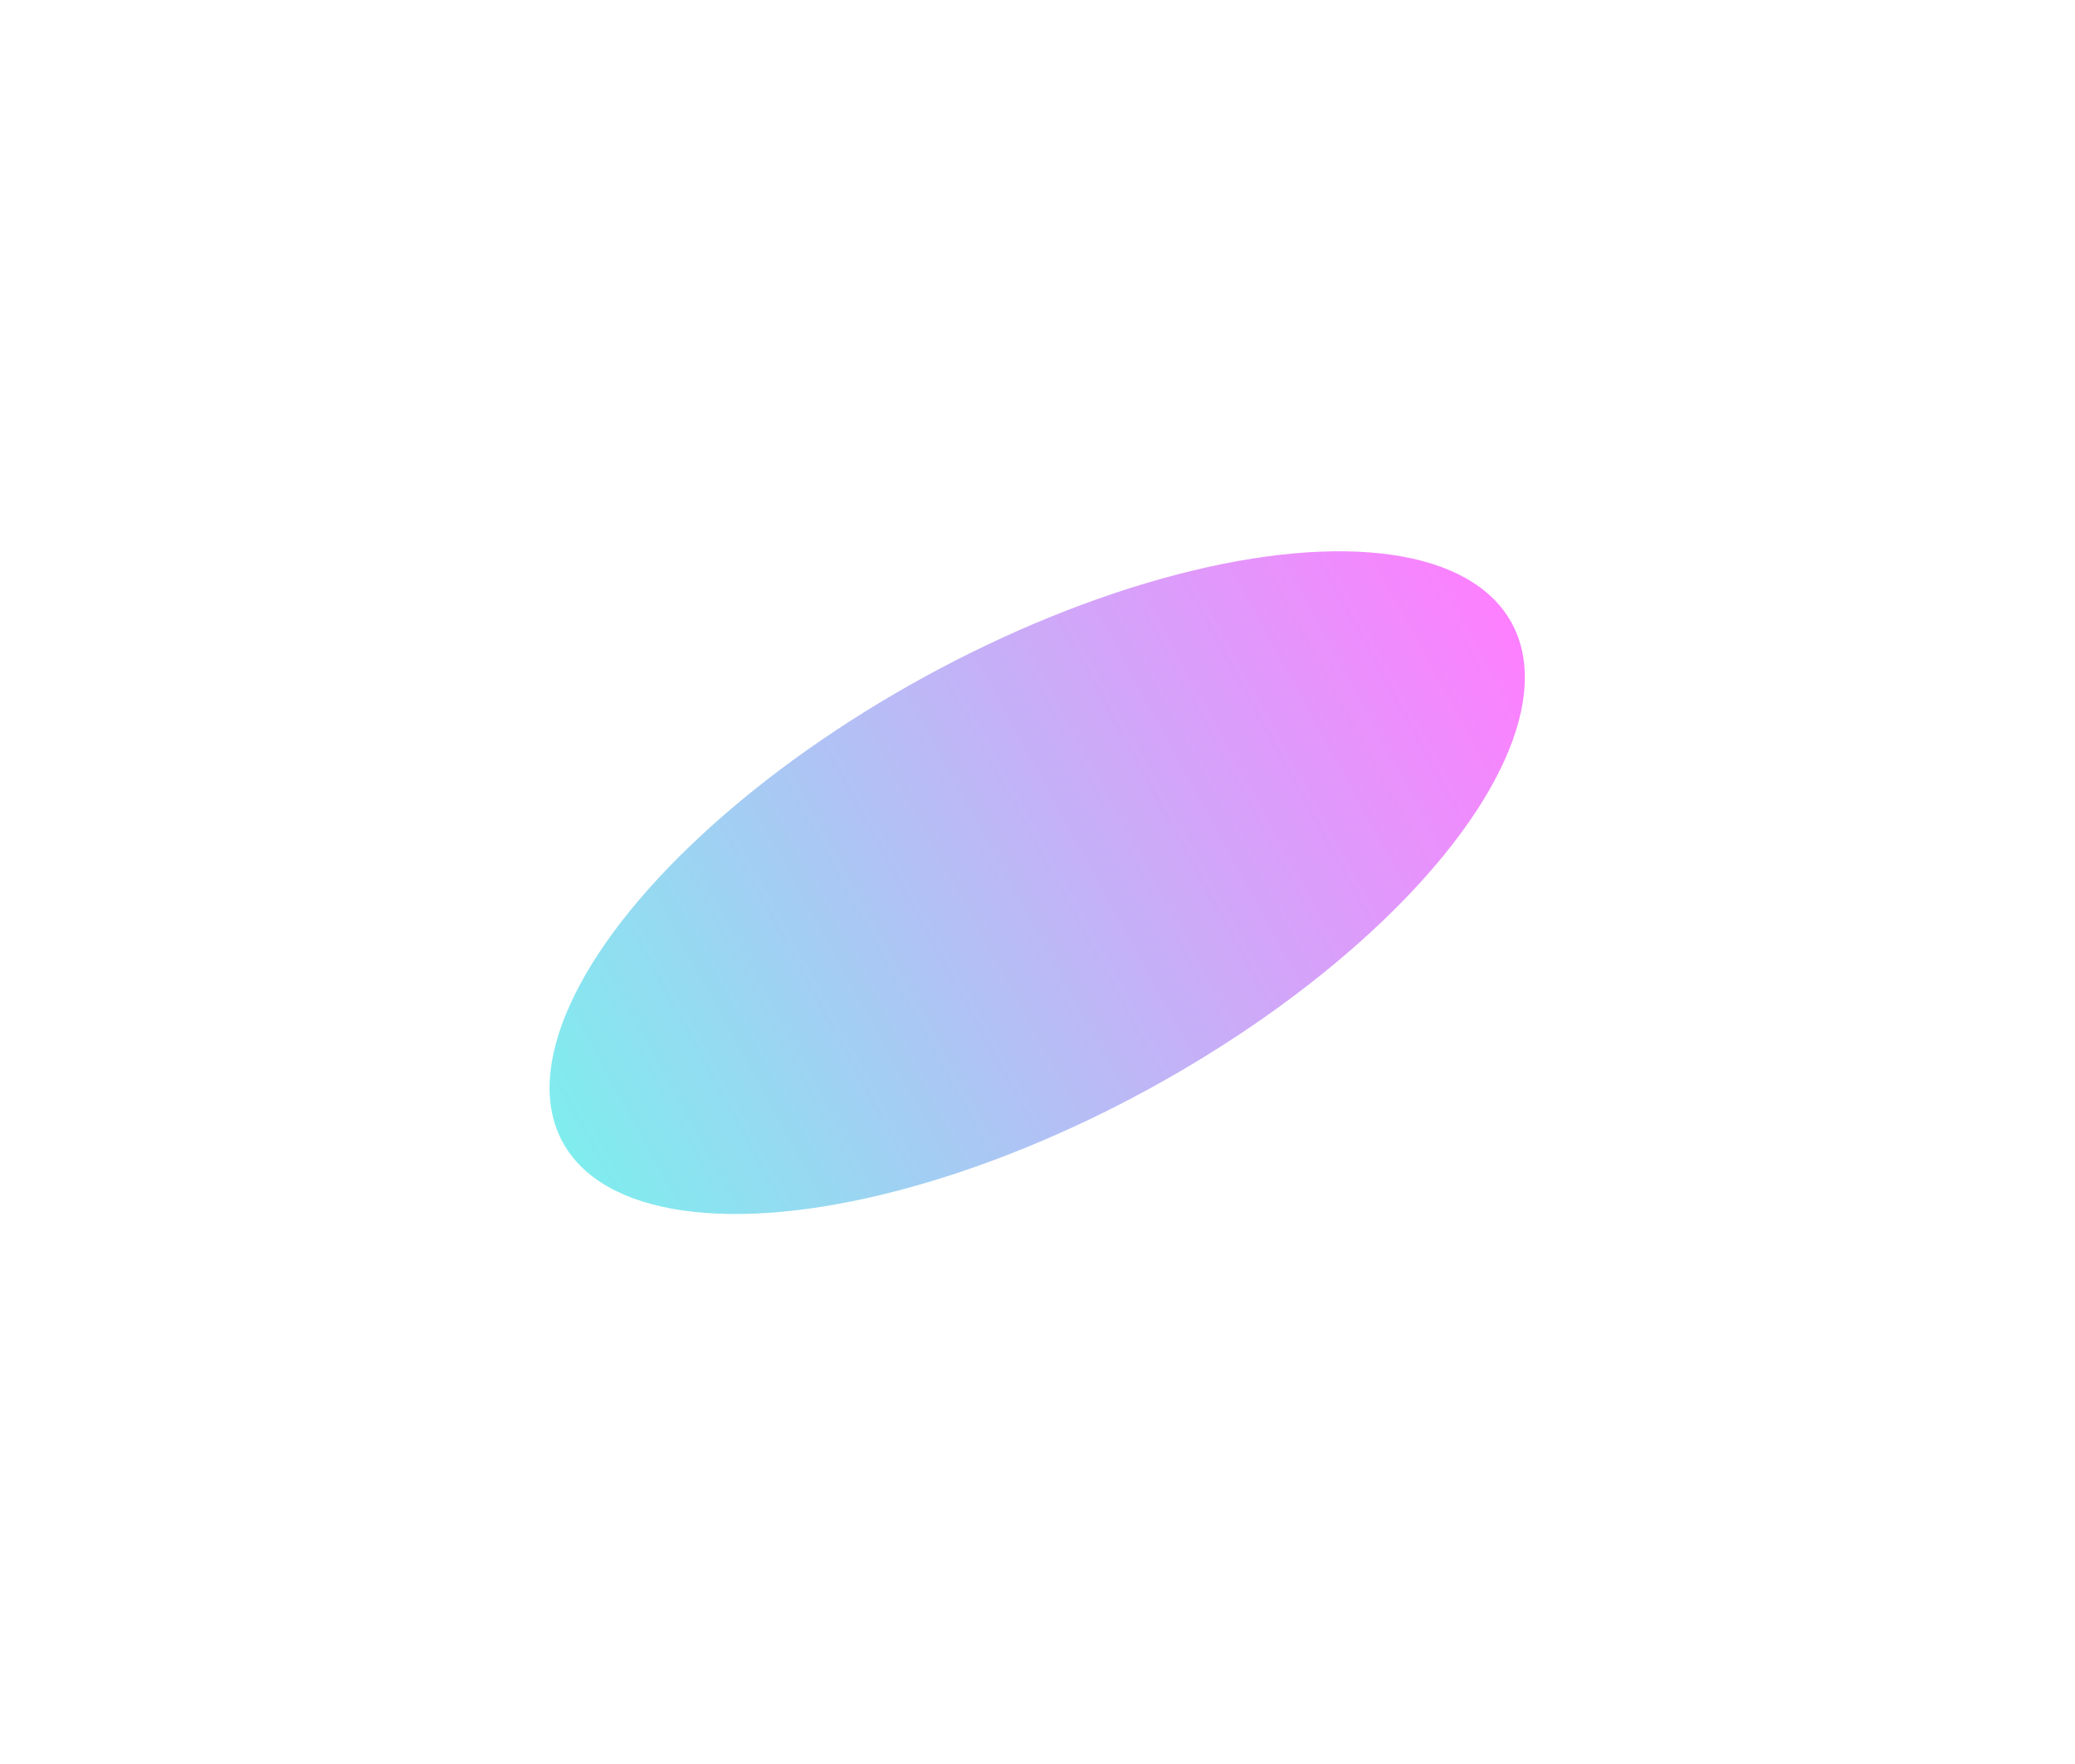 <svg width="747" height="635" viewBox="0 0 747 635" fill="none" xmlns="http://www.w3.org/2000/svg">
<g opacity="0.5" filter="url(#filter0_f_1_3032)">
<ellipse cx="194.75" cy="84.473" rx="194.75" ry="84.473" transform="matrix(0.877 -0.48 -0.48 -0.877 243.149 485.268)" fill="url(#paint0_linear_1_3032)"/>
</g>
<defs>
<filter id="filter0_f_1_3032" x="0.127" y="0.644" width="746.52" height="633.98" filterUnits="userSpaceOnUse" color-interpolation-filters="sRGB">
<feFlood flood-opacity="0" result="BackgroundImageFix"/>
<feBlend mode="normal" in="SourceGraphic" in2="BackgroundImageFix" result="shape"/>
<feGaussianBlur stdDeviation="98.827" result="effect1_foregroundBlur_1_3032"/>
</filter>
<linearGradient id="paint0_linear_1_3032" x1="0" y1="84.473" x2="389.499" y2="84.473" gradientUnits="userSpaceOnUse">
<stop stop-color="#00DBDE"/>
<stop offset="1" stop-color="#FC00FF"/>
</linearGradient>
</defs>
</svg>
